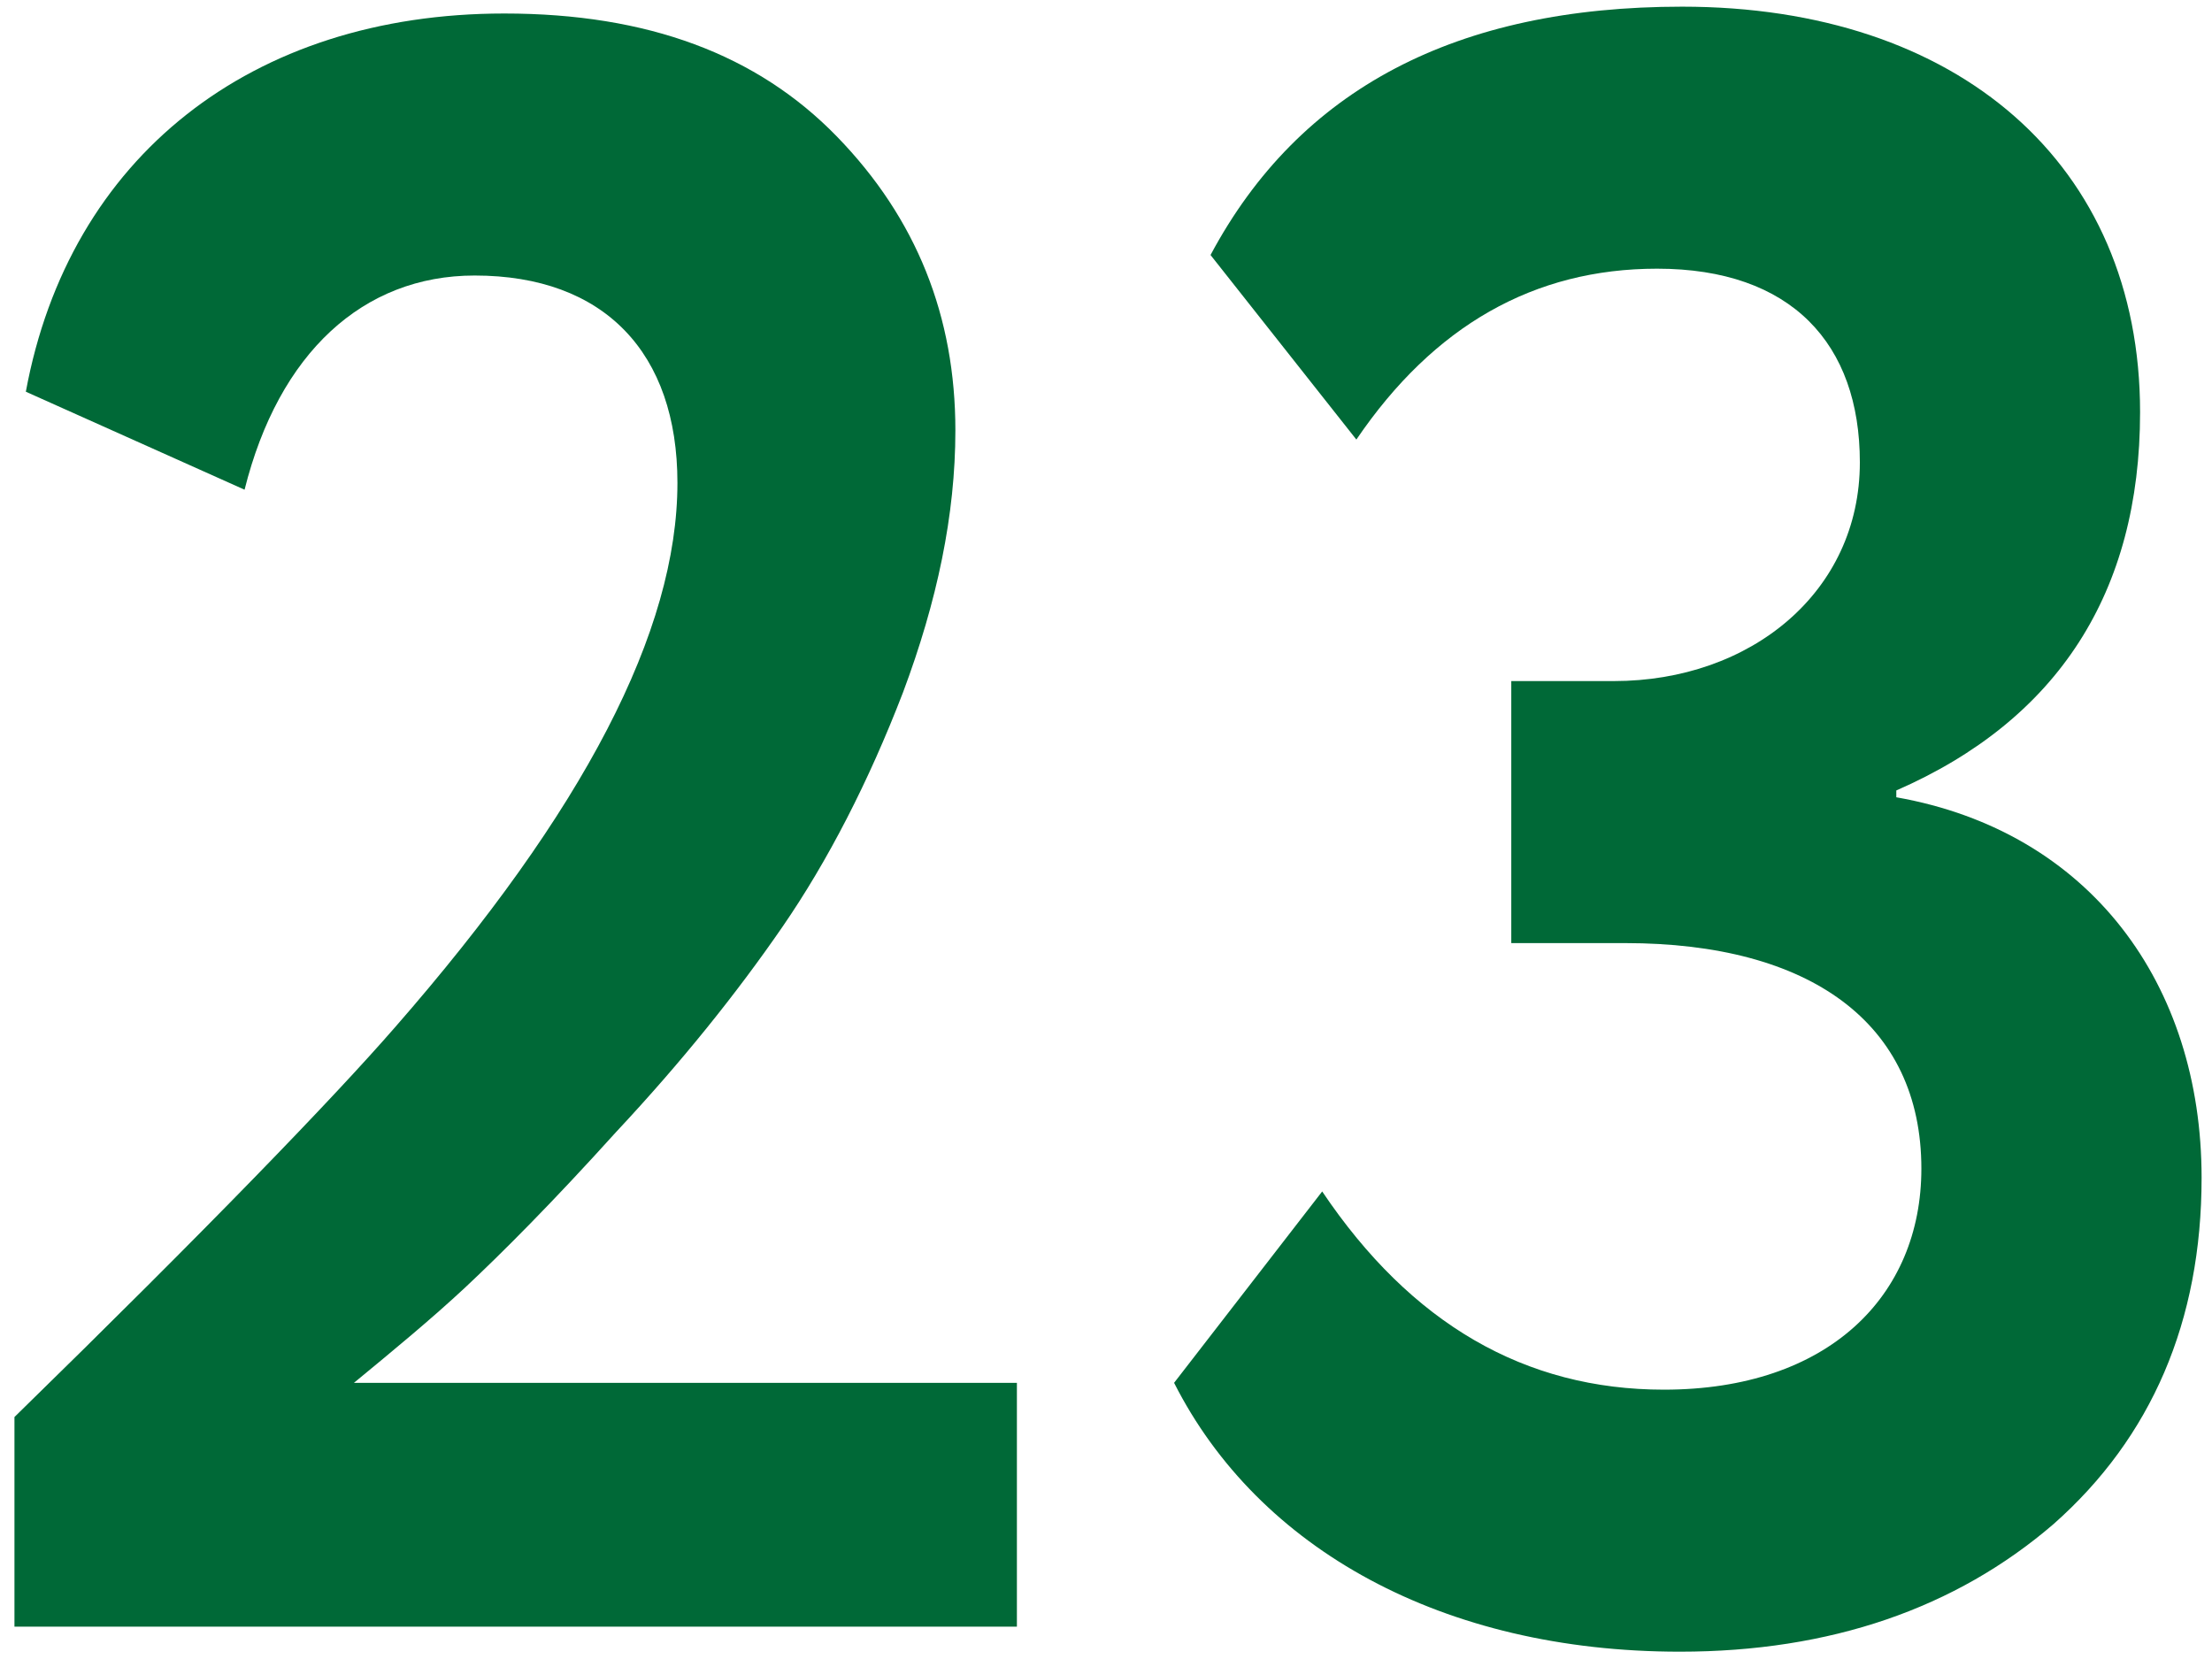 <svg width="142" height="107" viewBox="0 0 142 107" fill="none" xmlns="http://www.w3.org/2000/svg">
<path d="M0.928 104.42V90.964C13.359 78.824 21.404 70.487 25.352 65.953C37.492 52.059 43.488 40.504 43.488 30.997C43.488 22.66 38.808 17.687 30.471 17.687C23.305 17.687 17.893 22.66 15.7 31.436L1.659 25.146C4.438 10.082 16.138 0.867 32.373 0.867C41.587 0.867 48.607 3.5 53.726 8.765C58.845 14.031 61.331 20.32 61.331 27.633C61.331 33.045 60.161 38.603 57.967 44.453C55.773 50.157 53.141 55.276 50.216 59.518C47.291 63.76 43.781 68.147 39.539 72.681C35.444 77.216 32.226 80.433 29.886 82.627C27.692 84.675 25.206 86.722 22.72 88.77H65.28V104.42H0.928Z" fill="#006937"/>
<path d="M75.371 88.769L84.878 76.484C90.582 84.967 97.894 89.208 106.816 89.208C117.346 89.208 123.343 83.212 123.343 75.021C123.343 65.66 116.176 60.541 104.33 60.541H97.017V43.721H103.598C112.374 43.721 119.394 38.017 119.394 29.68C119.394 22.074 115.006 17.248 106.377 17.248C98.479 17.248 92.044 20.904 87.072 28.217L77.711 16.37C83.415 5.693 93.507 0.428 107.986 0.428C125.683 0.428 137.383 10.52 137.383 26.462C137.383 38.017 132.118 46.208 121.734 50.742V51.18C134.166 53.374 141.332 63.174 141.332 75.606C141.332 84.82 138.115 92.28 131.826 97.838C125.537 103.249 117.492 106.028 107.84 106.028C92.629 106.028 80.782 99.447 75.371 88.769Z" fill="#006937"/>
</svg>
